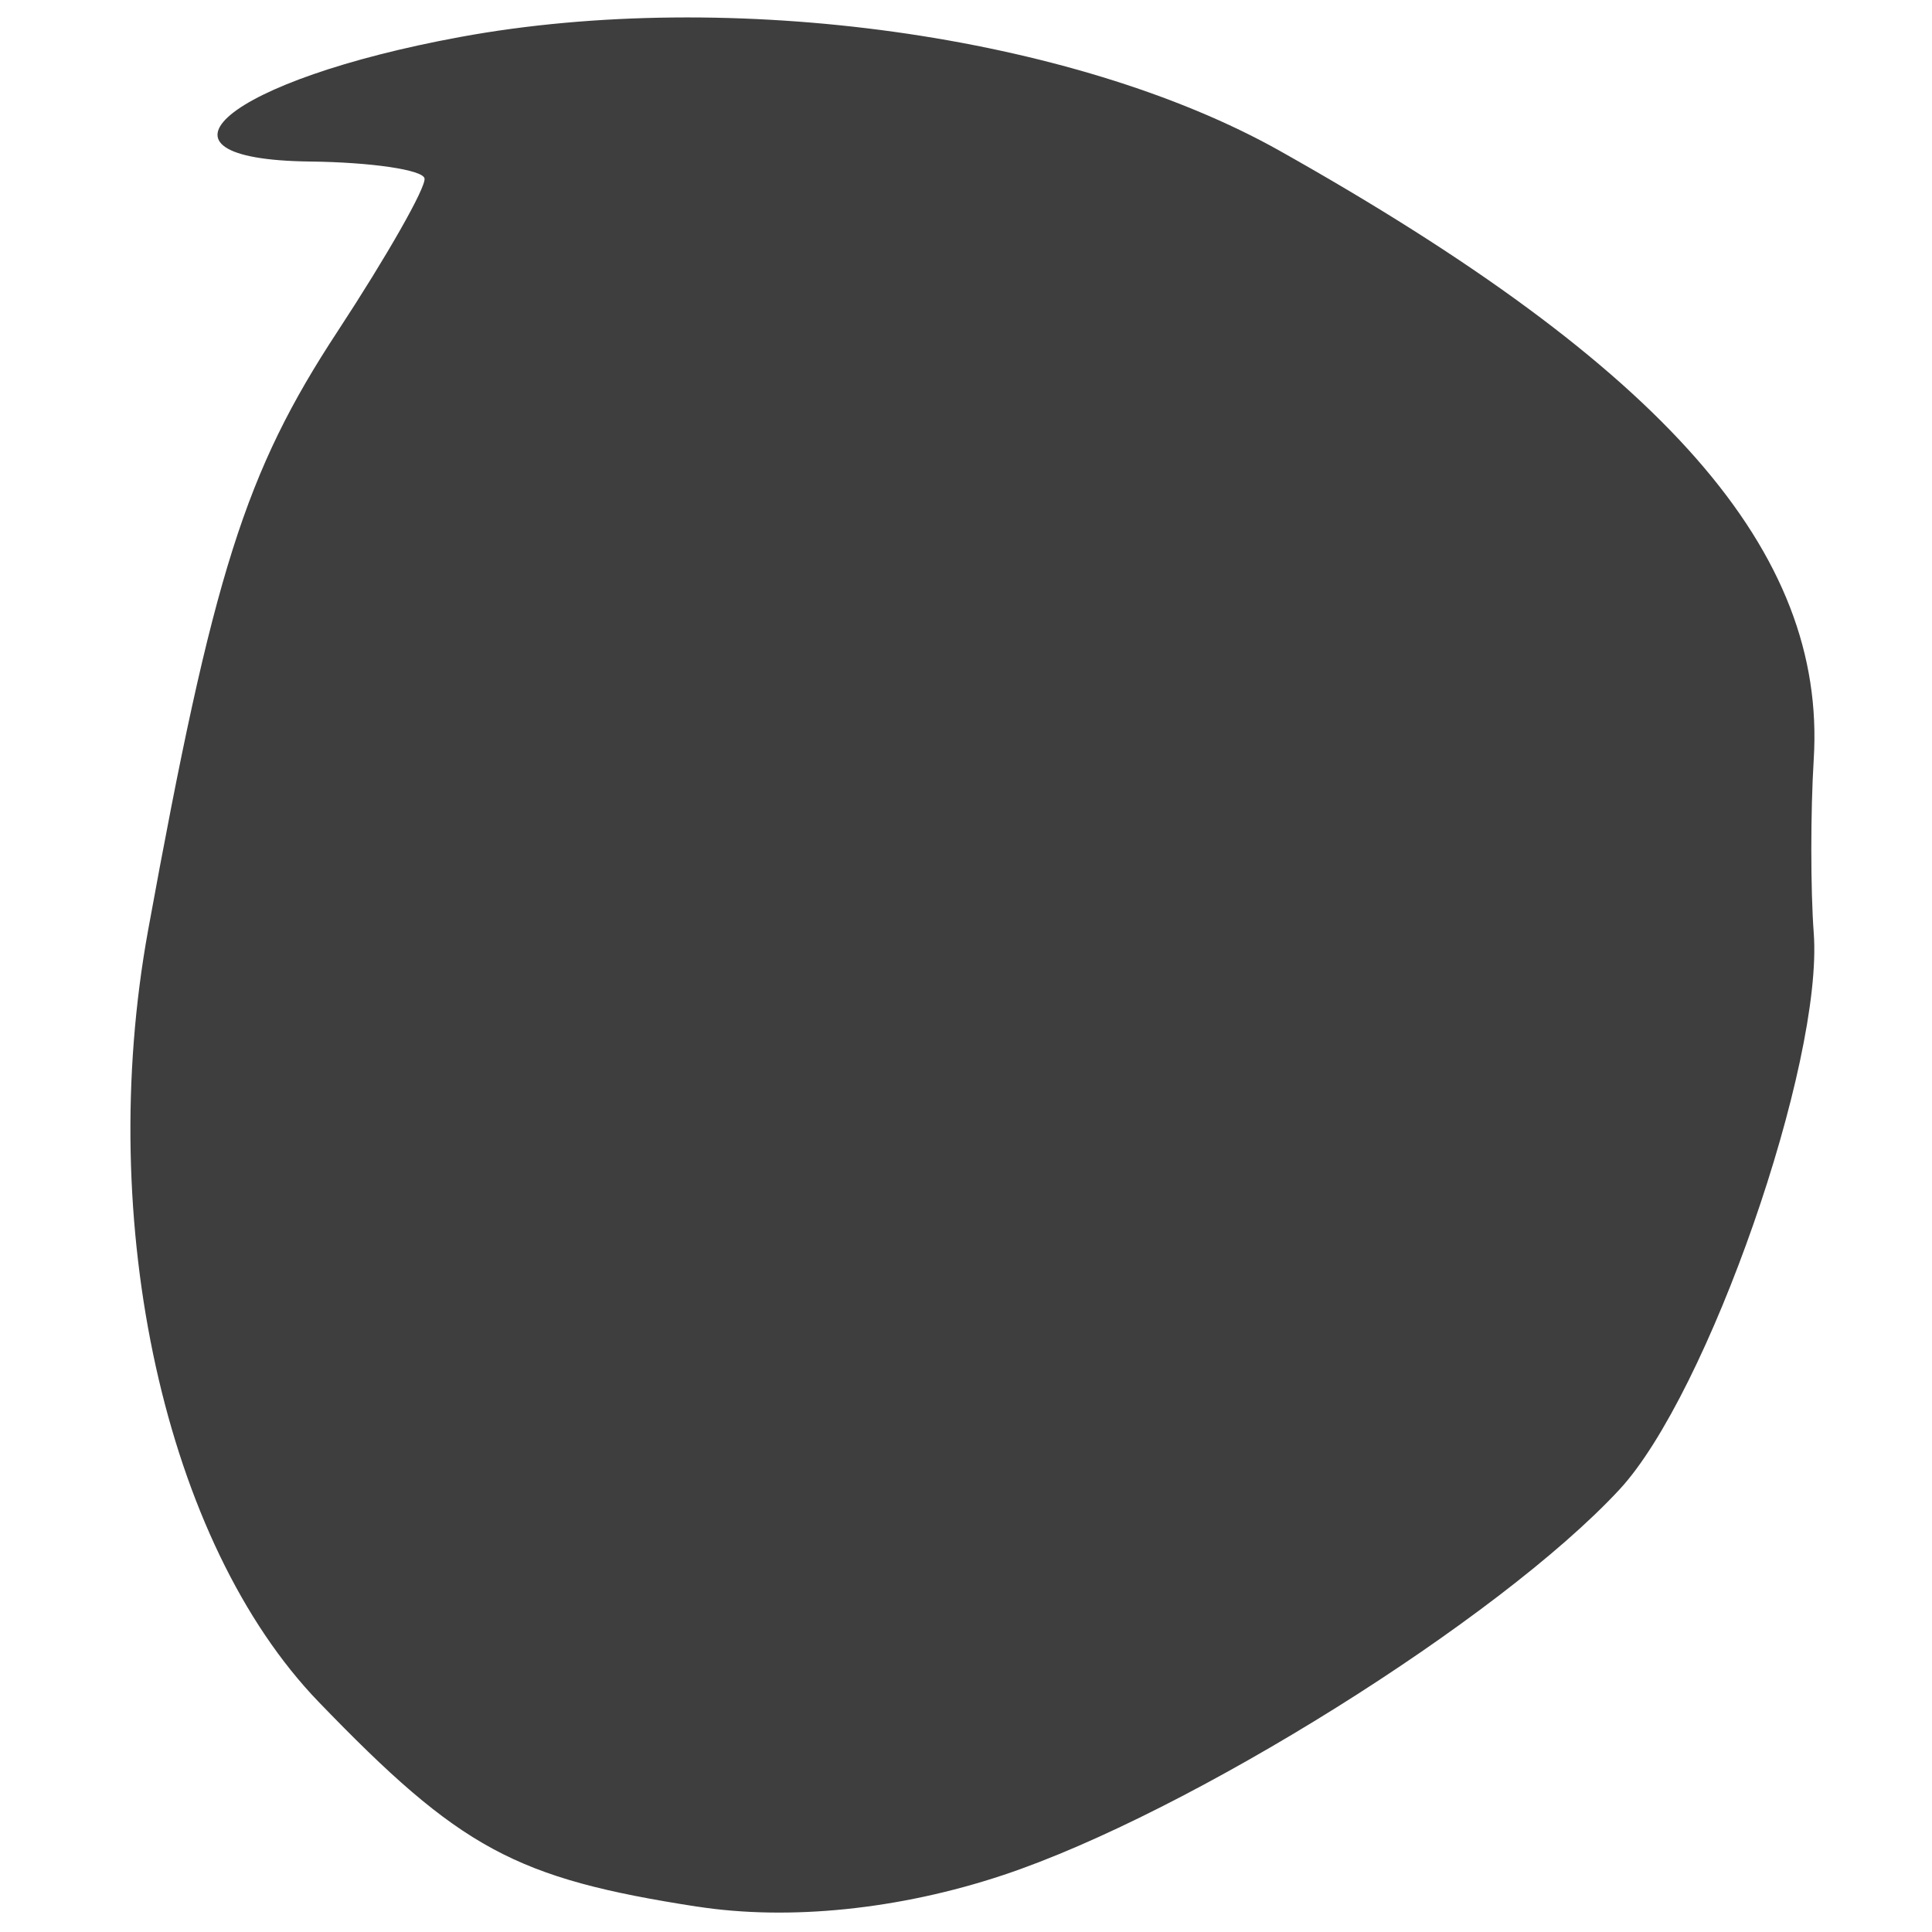 <svg width="10" height="10" viewBox="0 0 29 33" fill="none" xmlns="http://www.w3.org/2000/svg">
<path d="M9.909 32.567C6.799 32.085 5.864 31.58 3.443 29.07C0.82 26.352 -0.383 20.899 0.531 15.882C1.641 9.791 2.188 8.064 3.767 5.659C4.613 4.369 5.281 3.194 5.251 3.047C5.221 2.901 4.341 2.771 3.296 2.759C0.246 2.723 1.885 1.363 5.859 0.632C10.479 -0.218 16.339 0.597 19.864 2.579C26.443 6.278 29.199 9.419 28.98 12.969C28.925 13.86 28.925 15.195 28.98 15.936C29.146 18.155 27.171 23.814 25.662 25.442C23.606 27.66 18.311 30.972 15.131 32.029C13.366 32.616 11.482 32.809 9.909 32.566L9.909 32.567Z" fill="#3E3E3E"/>
</svg>
